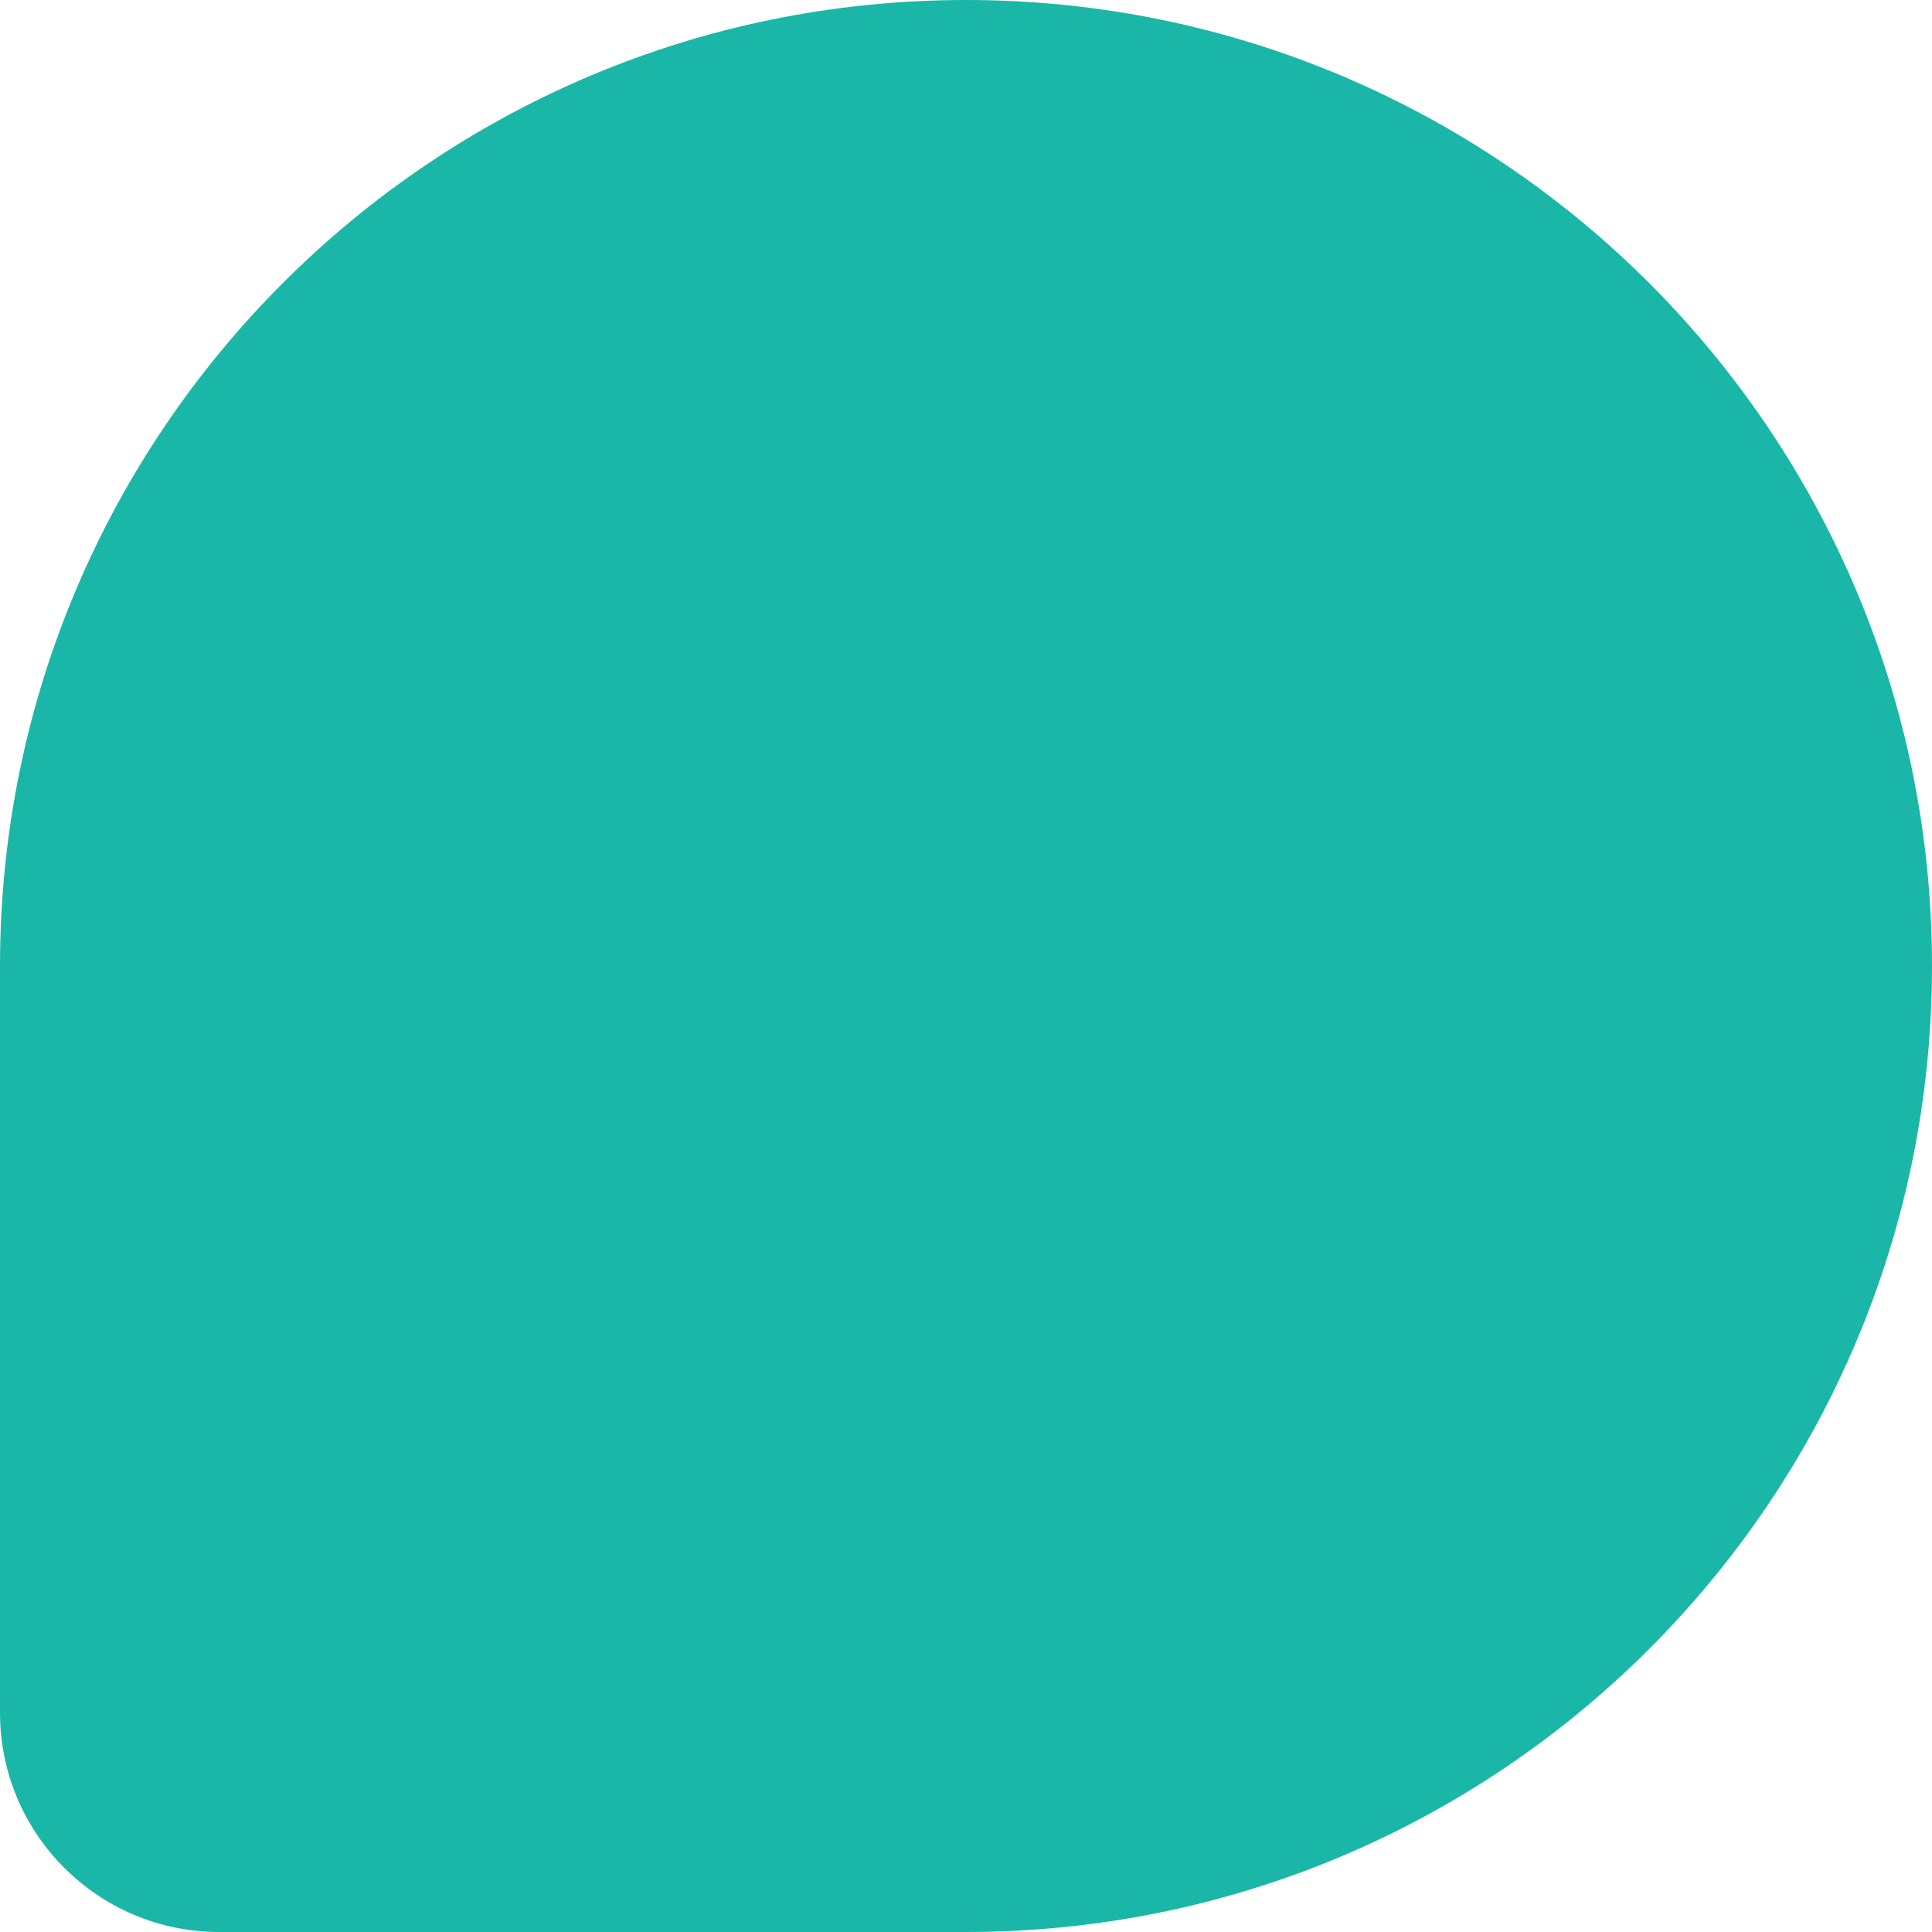 <svg width="64" height="64" viewBox="0 0 64 64" fill="none" xmlns="http://www.w3.org/2000/svg">
<path d="M0 32C0 14.327 14.327 0 32 0C49.673 0 64 14.327 64 32C64 49.673 49.673 64 32 64L7.262 64C3.251 64 0 60.748 0 56.738L0 32Z" fill="#1AB7A8"/>
</svg>
